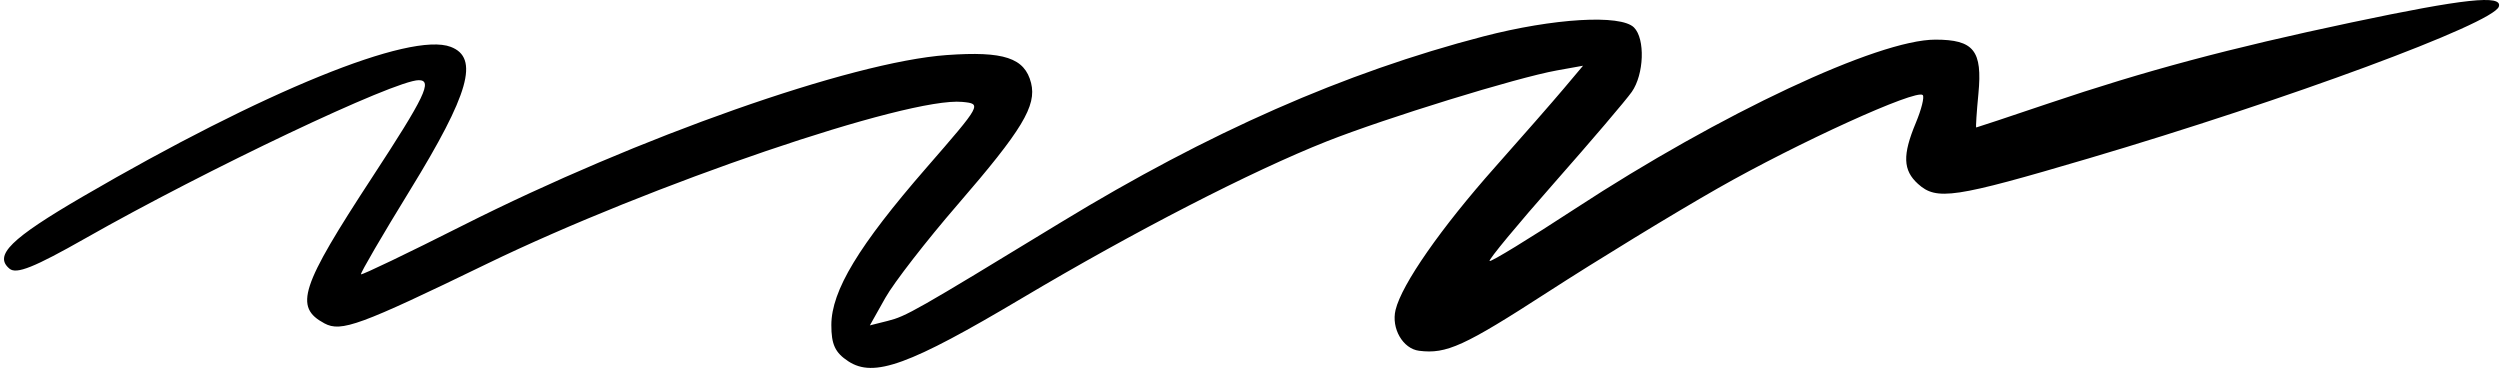 <svg width="370" height="55" viewBox="0 0 370 55" fill="none" xmlns="http://www.w3.org/2000/svg">
<path d="M303.084 15.339C317.538 10.458 329.885 7.157 348.03 3.321C364.715 -0.206 370.425 -0.818 369.824 0.985C368.989 3.491 338.56 14.75 309.142 23.437C289.189 29.329 286.622 29.712 283.859 27.212C281.634 25.199 281.555 22.94 283.543 18.181C284.375 16.19 284.835 14.338 284.564 14.068C283.633 13.137 266.104 21.113 254.262 27.856C247.74 31.57 236.397 38.492 229.056 43.238C216.692 51.232 214.081 52.423 210.03 51.916C207.624 51.615 205.885 48.598 206.543 45.867C207.457 42.073 213.27 33.734 221.304 24.695C225.278 20.223 229.826 15.026 231.41 13.146L234.291 9.727L230.41 10.424C224.477 11.489 205.111 17.46 196.354 20.924C185.237 25.322 167.843 34.273 151.237 44.139C134.548 54.055 129.331 55.95 125.546 53.469C123.599 52.194 123.032 50.978 123.039 48.094C123.052 43.023 127.076 36.363 137.075 24.867C145.305 15.404 145.326 15.366 142.434 15.083C134.442 14.303 96.272 27.303 72.03 39.061C53.229 48.181 50.491 49.184 48.02 47.862C43.492 45.438 44.455 42.491 55.091 26.23C62.907 14.282 64.064 11.867 61.973 11.867C58.439 11.867 30.635 25.055 12.64 35.268C5.057 39.571 2.438 40.621 1.411 39.769C-0.955 37.805 1.571 35.318 12.26 29.09C39.004 13.505 60.732 4.663 66.705 6.934C70.959 8.551 69.449 13.877 60.7 28.116C56.565 34.846 53.292 40.462 53.427 40.597C53.562 40.732 60.337 37.481 68.484 33.373C94.507 20.251 125.983 9.166 140.102 8.15C148.571 7.541 151.665 8.566 152.6 12.288C153.446 15.659 151.282 19.242 141.73 30.282C137.108 35.624 132.295 41.831 131.033 44.075L128.739 48.157L131.364 47.498C134.123 46.806 135.379 46.091 157.03 32.9C178.904 19.573 199.011 10.723 219.525 5.393C229.909 2.696 239.866 2.103 241.83 4.067C243.507 5.744 243.327 10.999 241.501 13.604C240.661 14.804 235.508 20.852 230.05 27.042C224.593 33.233 220.276 38.446 220.457 38.627C220.637 38.808 226.353 35.314 233.158 30.864C254.645 16.81 277.967 5.867 286.43 5.867C292.127 5.867 293.417 7.487 292.804 13.872C292.54 16.619 292.394 18.867 292.48 18.867C292.567 18.867 297.338 17.28 303.084 15.339Z" fill="black"/>
</svg>
